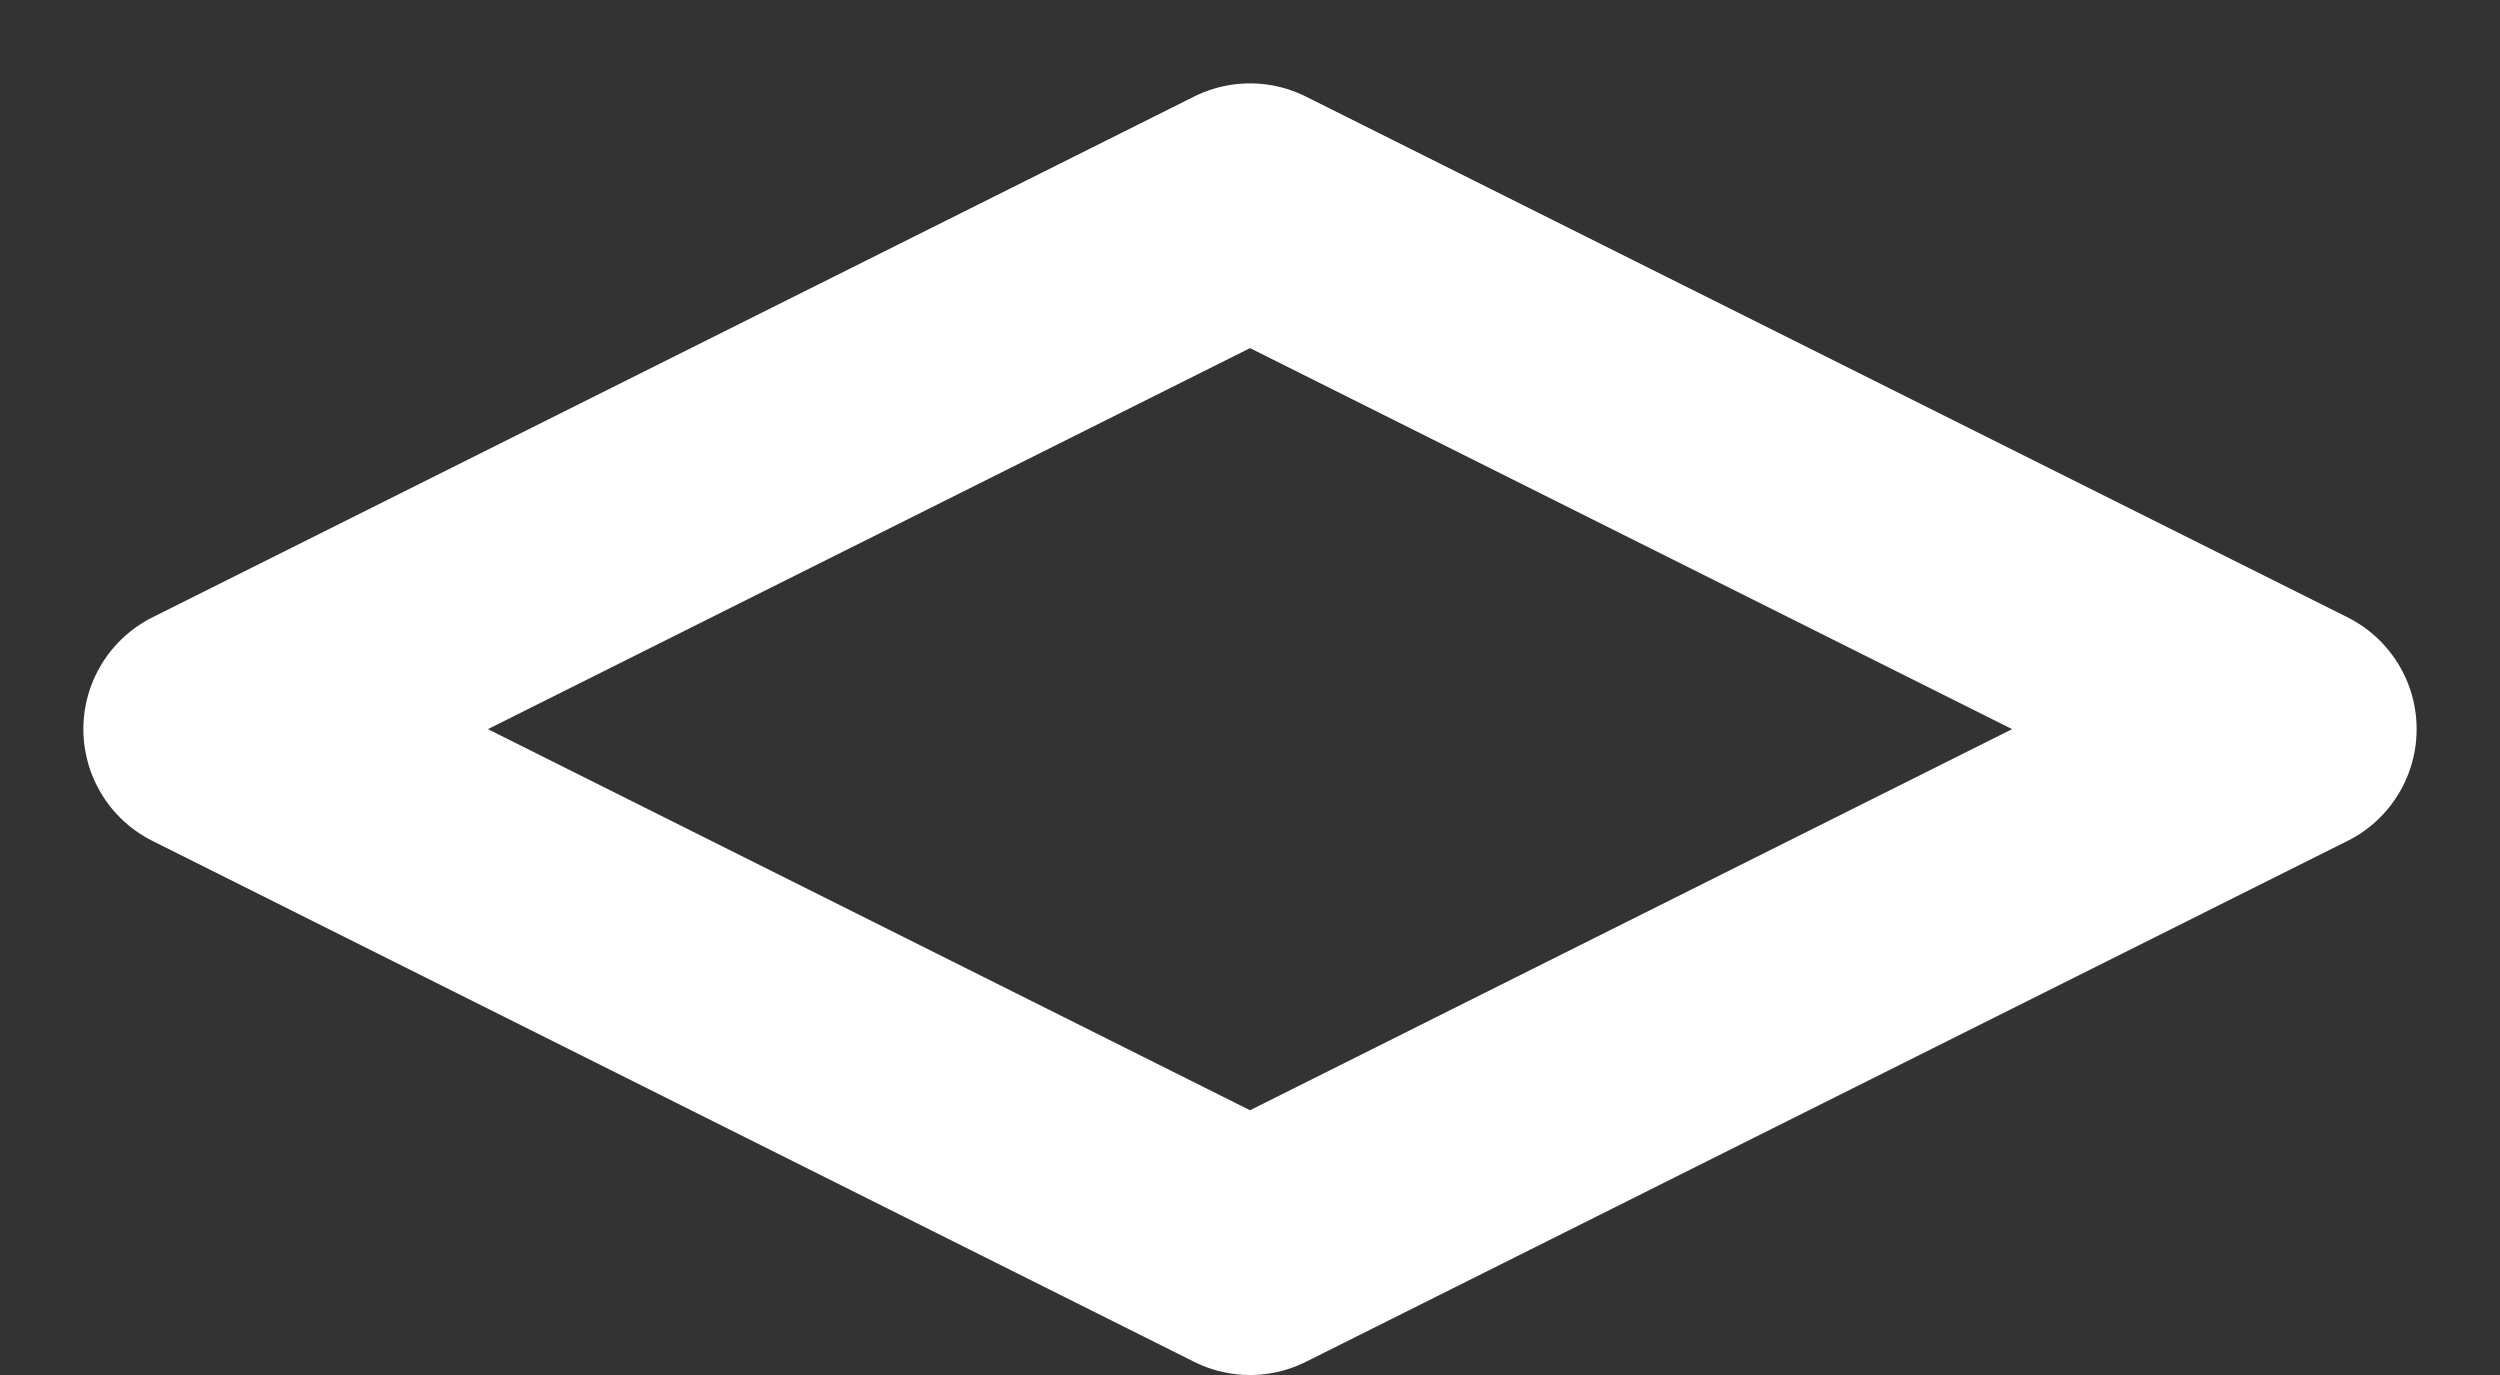 <svg width="20" height="11" viewBox="0 0 20 11" fill="none" xmlns="http://www.w3.org/2000/svg">
<rect x="0" y="0" width="20" height="11" fill="#333333" stroke="none"/>
<path d="M10 1.667L1.667 5.833L10 10L18.333 5.833L10 1.667Z" stroke="white" stroke-width="2" stroke-linecap="round" stroke-linejoin="round"/>
</svg>
